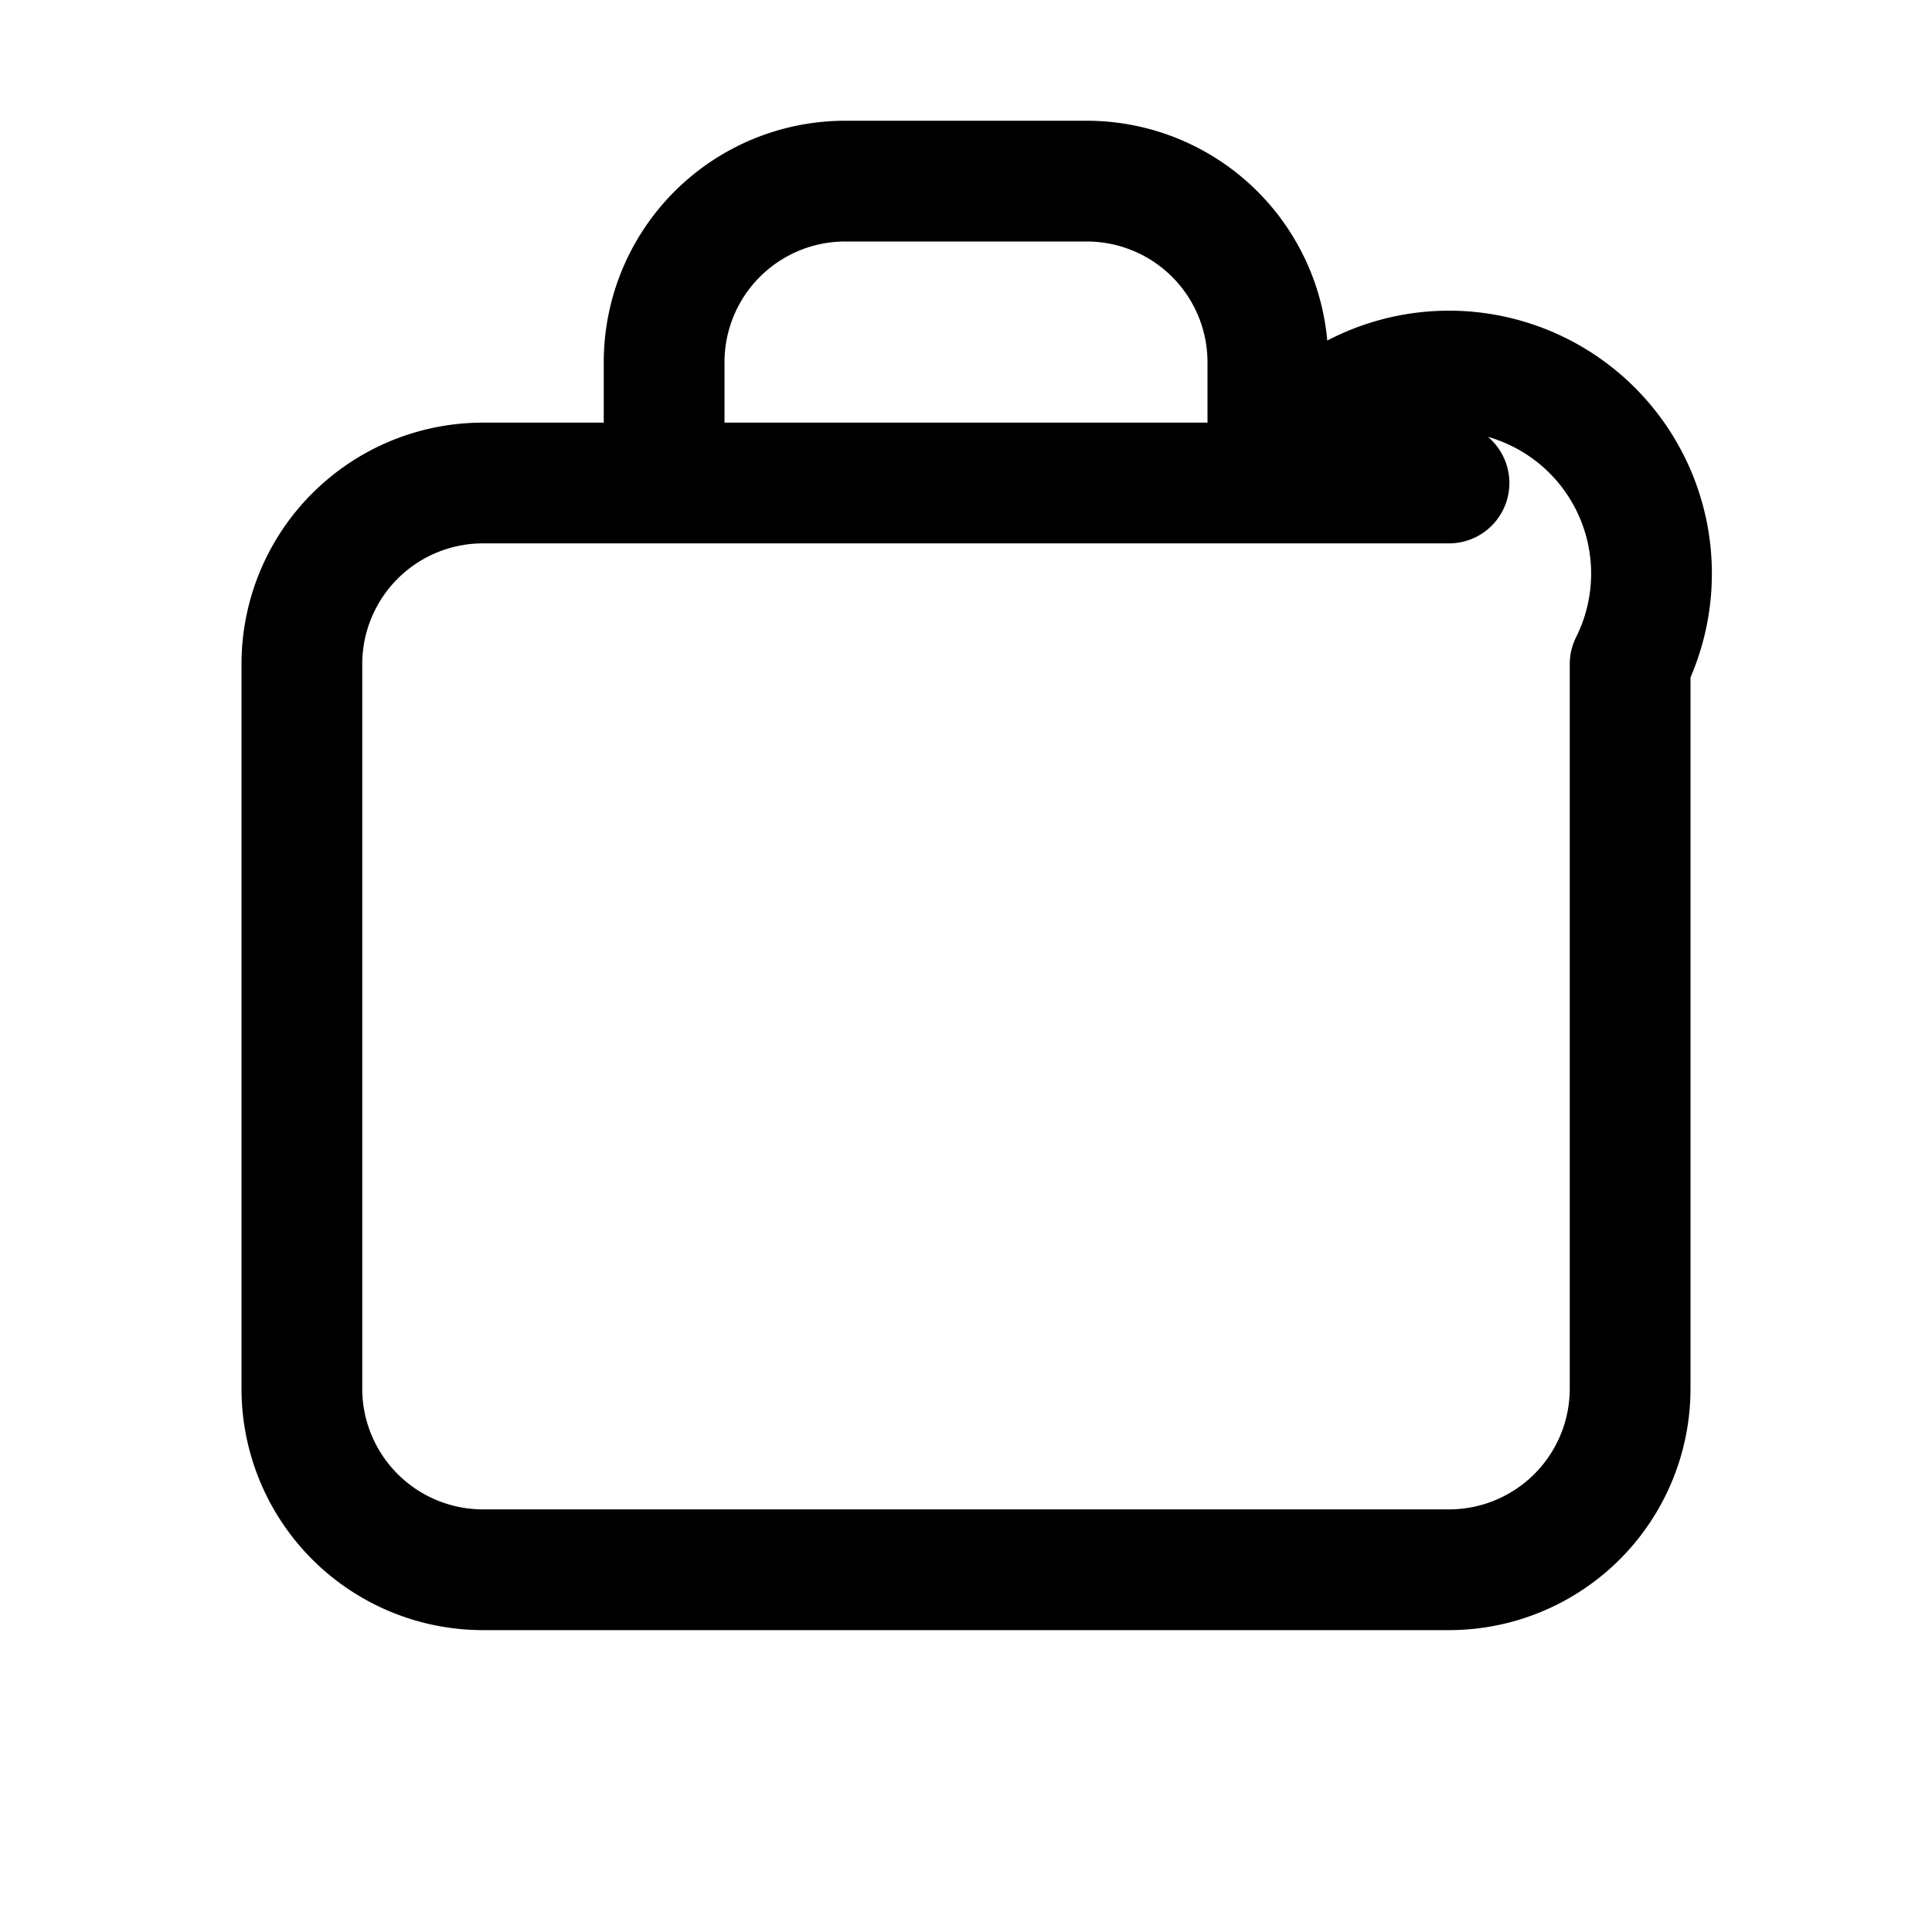 <svg xmlns="http://www.w3.org/2000/svg" fill="none" viewBox="0 0 24 24" stroke-width="1.5" stroke="currentColor" width="32" height="32">
  <path stroke-linecap="round" stroke-linejoin="round" d="M15.75 6V4.5A2.25 2.25 0 0013.5 2.25h-3A2.25 2.25 0 008.25 4.5V6m7.5 0h-7.5m7.5 0A2.25 2.25 0 0120.25 8.25v9A2.25 2.25 0 0118 19.5H6a2.25 2.25 0 01-2.25-2.25v-9A2.25 2.25 0 016 6h12z" />
</svg>

